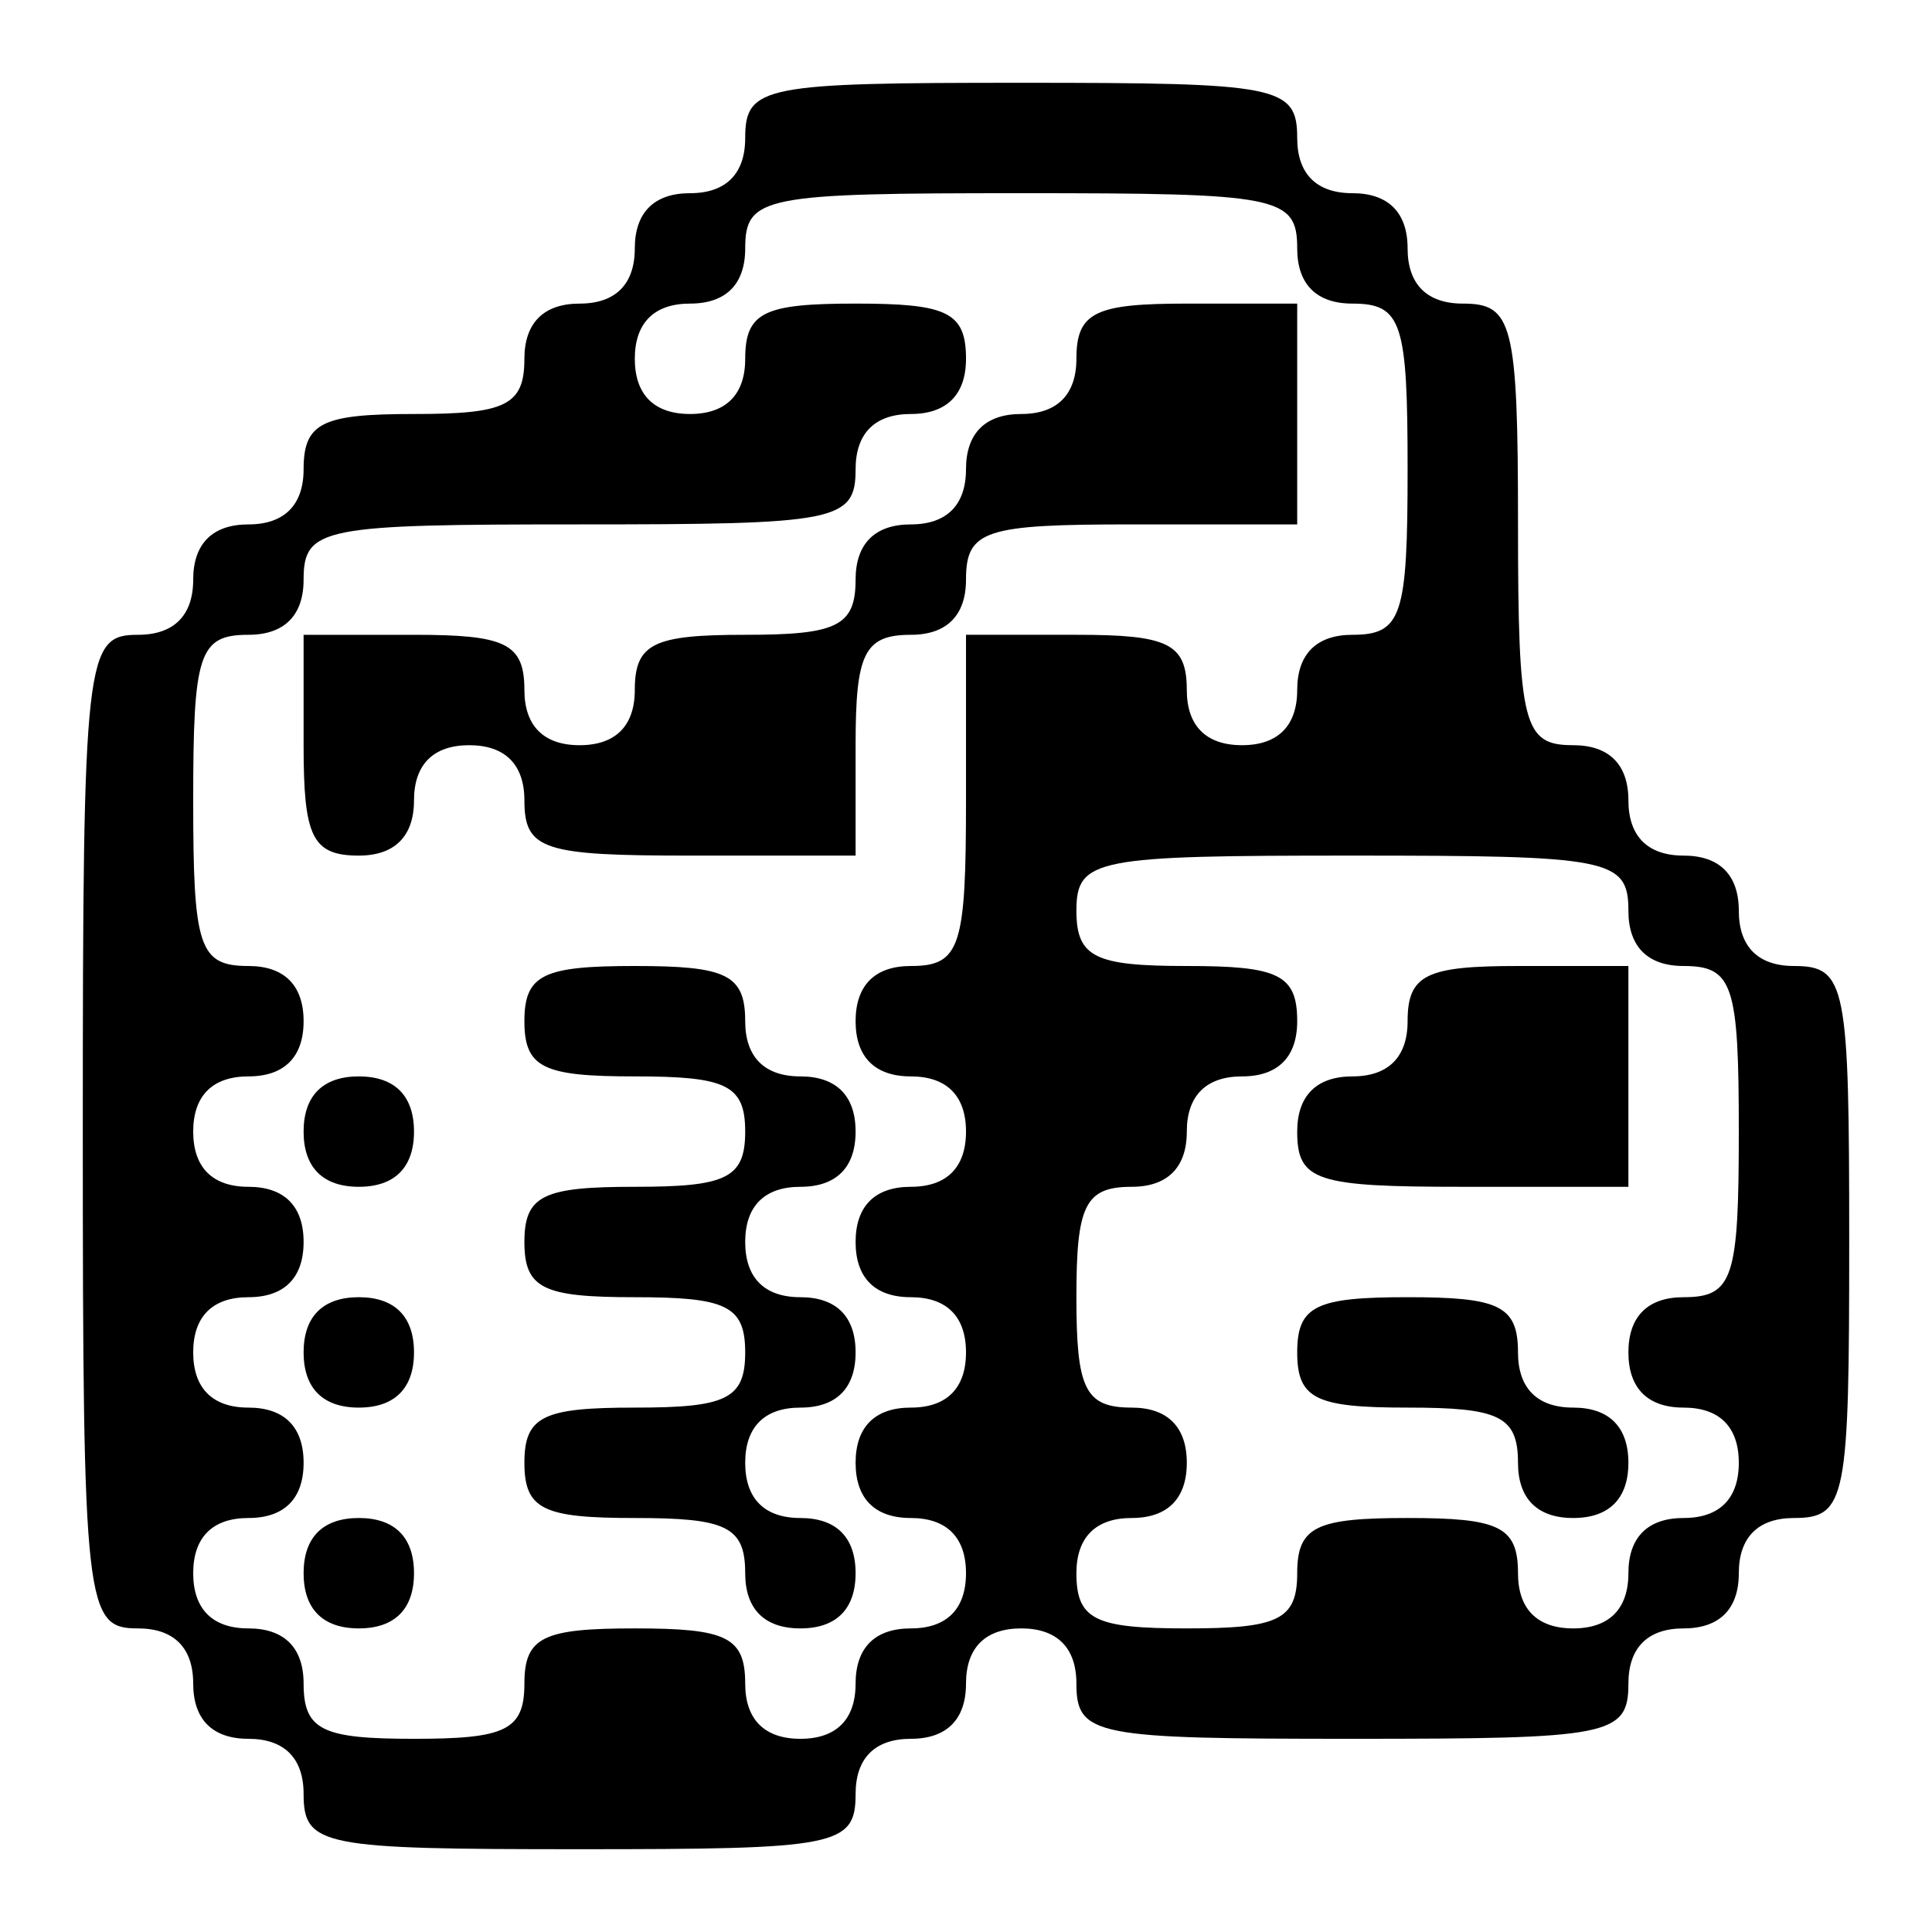 <?xml version="1.0" standalone="no"?>
<!DOCTYPE svg PUBLIC "-//W3C//DTD SVG 20010904//EN"
 "http://www.w3.org/TR/2001/REC-SVG-20010904/DTD/svg10.dtd">
<svg version="1.0" xmlns="http://www.w3.org/2000/svg"
 width="70pt" height="70pt" viewBox="0 0 70 70"
 preserveAspectRatio="xMidYMid meet">

<g transform="translate(0,70) scale(0.1,-0.1)"
fill="#000000" stroke="none">
<path d="M270 650 c0 -13 -7 -20 -20 -20 -13 0 -20 -7 -20 -20 0 -13 -7 -20
-20 -20 -13 0 -20 -7 -20 -20 0 -17 -7 -20 -40 -20 -33 0 -40 -3 -40 -20 0
-13 -7 -20 -20 -20 -13 0 -20 -7 -20 -20 0 -13 -7 -20 -20 -20 -19 0 -20 -7
-20 -180 0 -173 1 -180 20 -180 13 0 20 -7 20 -20 0 -13 7 -20 20 -20 13 0 20
-7 20 -20 0 -19 7 -20 100 -20 93 0 100 1 100 20 0 13 7 20 20 20 13 0 20 7
20 20 0 13 7 20 20 20 13 0 20 -7 20 -20 0 -19 7 -20 100 -20 93 0 100 1 100
20 0 13 7 20 20 20 13 0 20 7 20 20 0 13 7 20 20 20 19 0 20 7 20 100 0 93 -1
100 -20 100 -13 0 -20 7 -20 20 0 13 -7 20 -20 20 -13 0 -20 7 -20 20 0 13 -7
20 -20 20 -18 0 -20 7 -20 80 0 73 -2 80 -20 80 -13 0 -20 7 -20 20 0 13 -7
20 -20 20 -13 0 -20 7 -20 20 0 19 -7 20 -100 20 -93 0 -100 -1 -100 -20z
m200 -40 c0 -13 7 -20 20 -20 18 0 20 -7 20 -60 0 -53 -2 -60 -20 -60 -13 0
-20 -7 -20 -20 0 -13 -7 -20 -20 -20 -13 0 -20 7 -20 20 0 17 -7 20 -40 20
l-40 0 0 -60 c0 -53 -2 -60 -20 -60 -13 0 -20 -7 -20 -20 0 -13 7 -20 20 -20
13 0 20 -7 20 -20 0 -13 -7 -20 -20 -20 -13 0 -20 -7 -20 -20 0 -13 7 -20 20
-20 13 0 20 -7 20 -20 0 -13 -7 -20 -20 -20 -13 0 -20 -7 -20 -20 0 -13 7 -20
20 -20 13 0 20 -7 20 -20 0 -13 -7 -20 -20 -20 -13 0 -20 -7 -20 -20 0 -13 -7
-20 -20 -20 -13 0 -20 7 -20 20 0 17 -7 20 -40 20 -33 0 -40 -3 -40 -20 0 -17
-7 -20 -40 -20 -33 0 -40 3 -40 20 0 13 -7 20 -20 20 -13 0 -20 7 -20 20 0 13
7 20 20 20 13 0 20 7 20 20 0 13 -7 20 -20 20 -13 0 -20 7 -20 20 0 13 7 20
20 20 13 0 20 7 20 20 0 13 -7 20 -20 20 -13 0 -20 7 -20 20 0 13 7 20 20 20
13 0 20 7 20 20 0 13 -7 20 -20 20 -18 0 -20 7 -20 60 0 53 2 60 20 60 13 0
20 7 20 20 0 19 7 20 100 20 93 0 100 1 100 20 0 13 7 20 20 20 13 0 20 7 20
20 0 17 -7 20 -40 20 -33 0 -40 -3 -40 -20 0 -13 -7 -20 -20 -20 -13 0 -20 7
-20 20 0 13 7 20 20 20 13 0 20 7 20 20 0 19 7 20 100 20 93 0 100 -1 100 -20z
m120 -240 c0 -13 7 -20 20 -20 18 0 20 -7 20 -60 0 -53 -2 -60 -20 -60 -13 0
-20 -7 -20 -20 0 -13 7 -20 20 -20 13 0 20 -7 20 -20 0 -13 -7 -20 -20 -20
-13 0 -20 -7 -20 -20 0 -13 -7 -20 -20 -20 -13 0 -20 7 -20 20 0 17 -7 20 -40
20 -33 0 -40 -3 -40 -20 0 -17 -7 -20 -40 -20 -33 0 -40 3 -40 20 0 13 7 20
20 20 13 0 20 7 20 20 0 13 -7 20 -20 20 -17 0 -20 7 -20 40 0 33 3 40 20 40
13 0 20 7 20 20 0 13 7 20 20 20 13 0 20 7 20 20 0 17 -7 20 -40 20 -33 0 -40
3 -40 20 0 19 7 20 100 20 93 0 100 -1 100 -20z"/>
<path d="M390 570 c0 -13 -7 -20 -20 -20 -13 0 -20 -7 -20 -20 0 -13 -7 -20
-20 -20 -13 0 -20 -7 -20 -20 0 -17 -7 -20 -40 -20 -33 0 -40 -3 -40 -20 0
-13 -7 -20 -20 -20 -13 0 -20 7 -20 20 0 17 -7 20 -40 20 l-40 0 0 -40 c0 -33
3 -40 20 -40 13 0 20 7 20 20 0 13 7 20 20 20 13 0 20 -7 20 -20 0 -18 7 -20
60 -20 l60 0 0 40 c0 33 3 40 20 40 13 0 20 7 20 20 0 18 7 20 60 20 l60 0 0
40 0 40 -40 0 c-33 0 -40 -3 -40 -20z"/>
<path d="M190 330 c0 -17 7 -20 40 -20 33 0 40 -3 40 -20 0 -17 -7 -20 -40
-20 -33 0 -40 -3 -40 -20 0 -17 7 -20 40 -20 33 0 40 -3 40 -20 0 -17 -7 -20
-40 -20 -33 0 -40 -3 -40 -20 0 -17 7 -20 40 -20 33 0 40 -3 40 -20 0 -13 7
-20 20 -20 13 0 20 7 20 20 0 13 -7 20 -20 20 -13 0 -20 7 -20 20 0 13 7 20
20 20 13 0 20 7 20 20 0 13 -7 20 -20 20 -13 0 -20 7 -20 20 0 13 7 20 20 20
13 0 20 7 20 20 0 13 -7 20 -20 20 -13 0 -20 7 -20 20 0 17 -7 20 -40 20 -33
0 -40 -3 -40 -20z"/>
<path d="M110 290 c0 -13 7 -20 20 -20 13 0 20 7 20 20 0 13 -7 20 -20 20 -13
0 -20 -7 -20 -20z"/>
<path d="M110 210 c0 -13 7 -20 20 -20 13 0 20 7 20 20 0 13 -7 20 -20 20 -13
0 -20 -7 -20 -20z"/>
<path d="M110 130 c0 -13 7 -20 20 -20 13 0 20 7 20 20 0 13 -7 20 -20 20 -13
0 -20 -7 -20 -20z"/>
<path d="M510 330 c0 -13 -7 -20 -20 -20 -13 0 -20 -7 -20 -20 0 -18 7 -20 60
-20 l60 0 0 40 0 40 -40 0 c-33 0 -40 -3 -40 -20z"/>
<path d="M470 210 c0 -17 7 -20 40 -20 33 0 40 -3 40 -20 0 -13 7 -20 20 -20
13 0 20 7 20 20 0 13 -7 20 -20 20 -13 0 -20 7 -20 20 0 17 -7 20 -40 20 -33
0 -40 -3 -40 -20z"/>
</g>
</svg>
